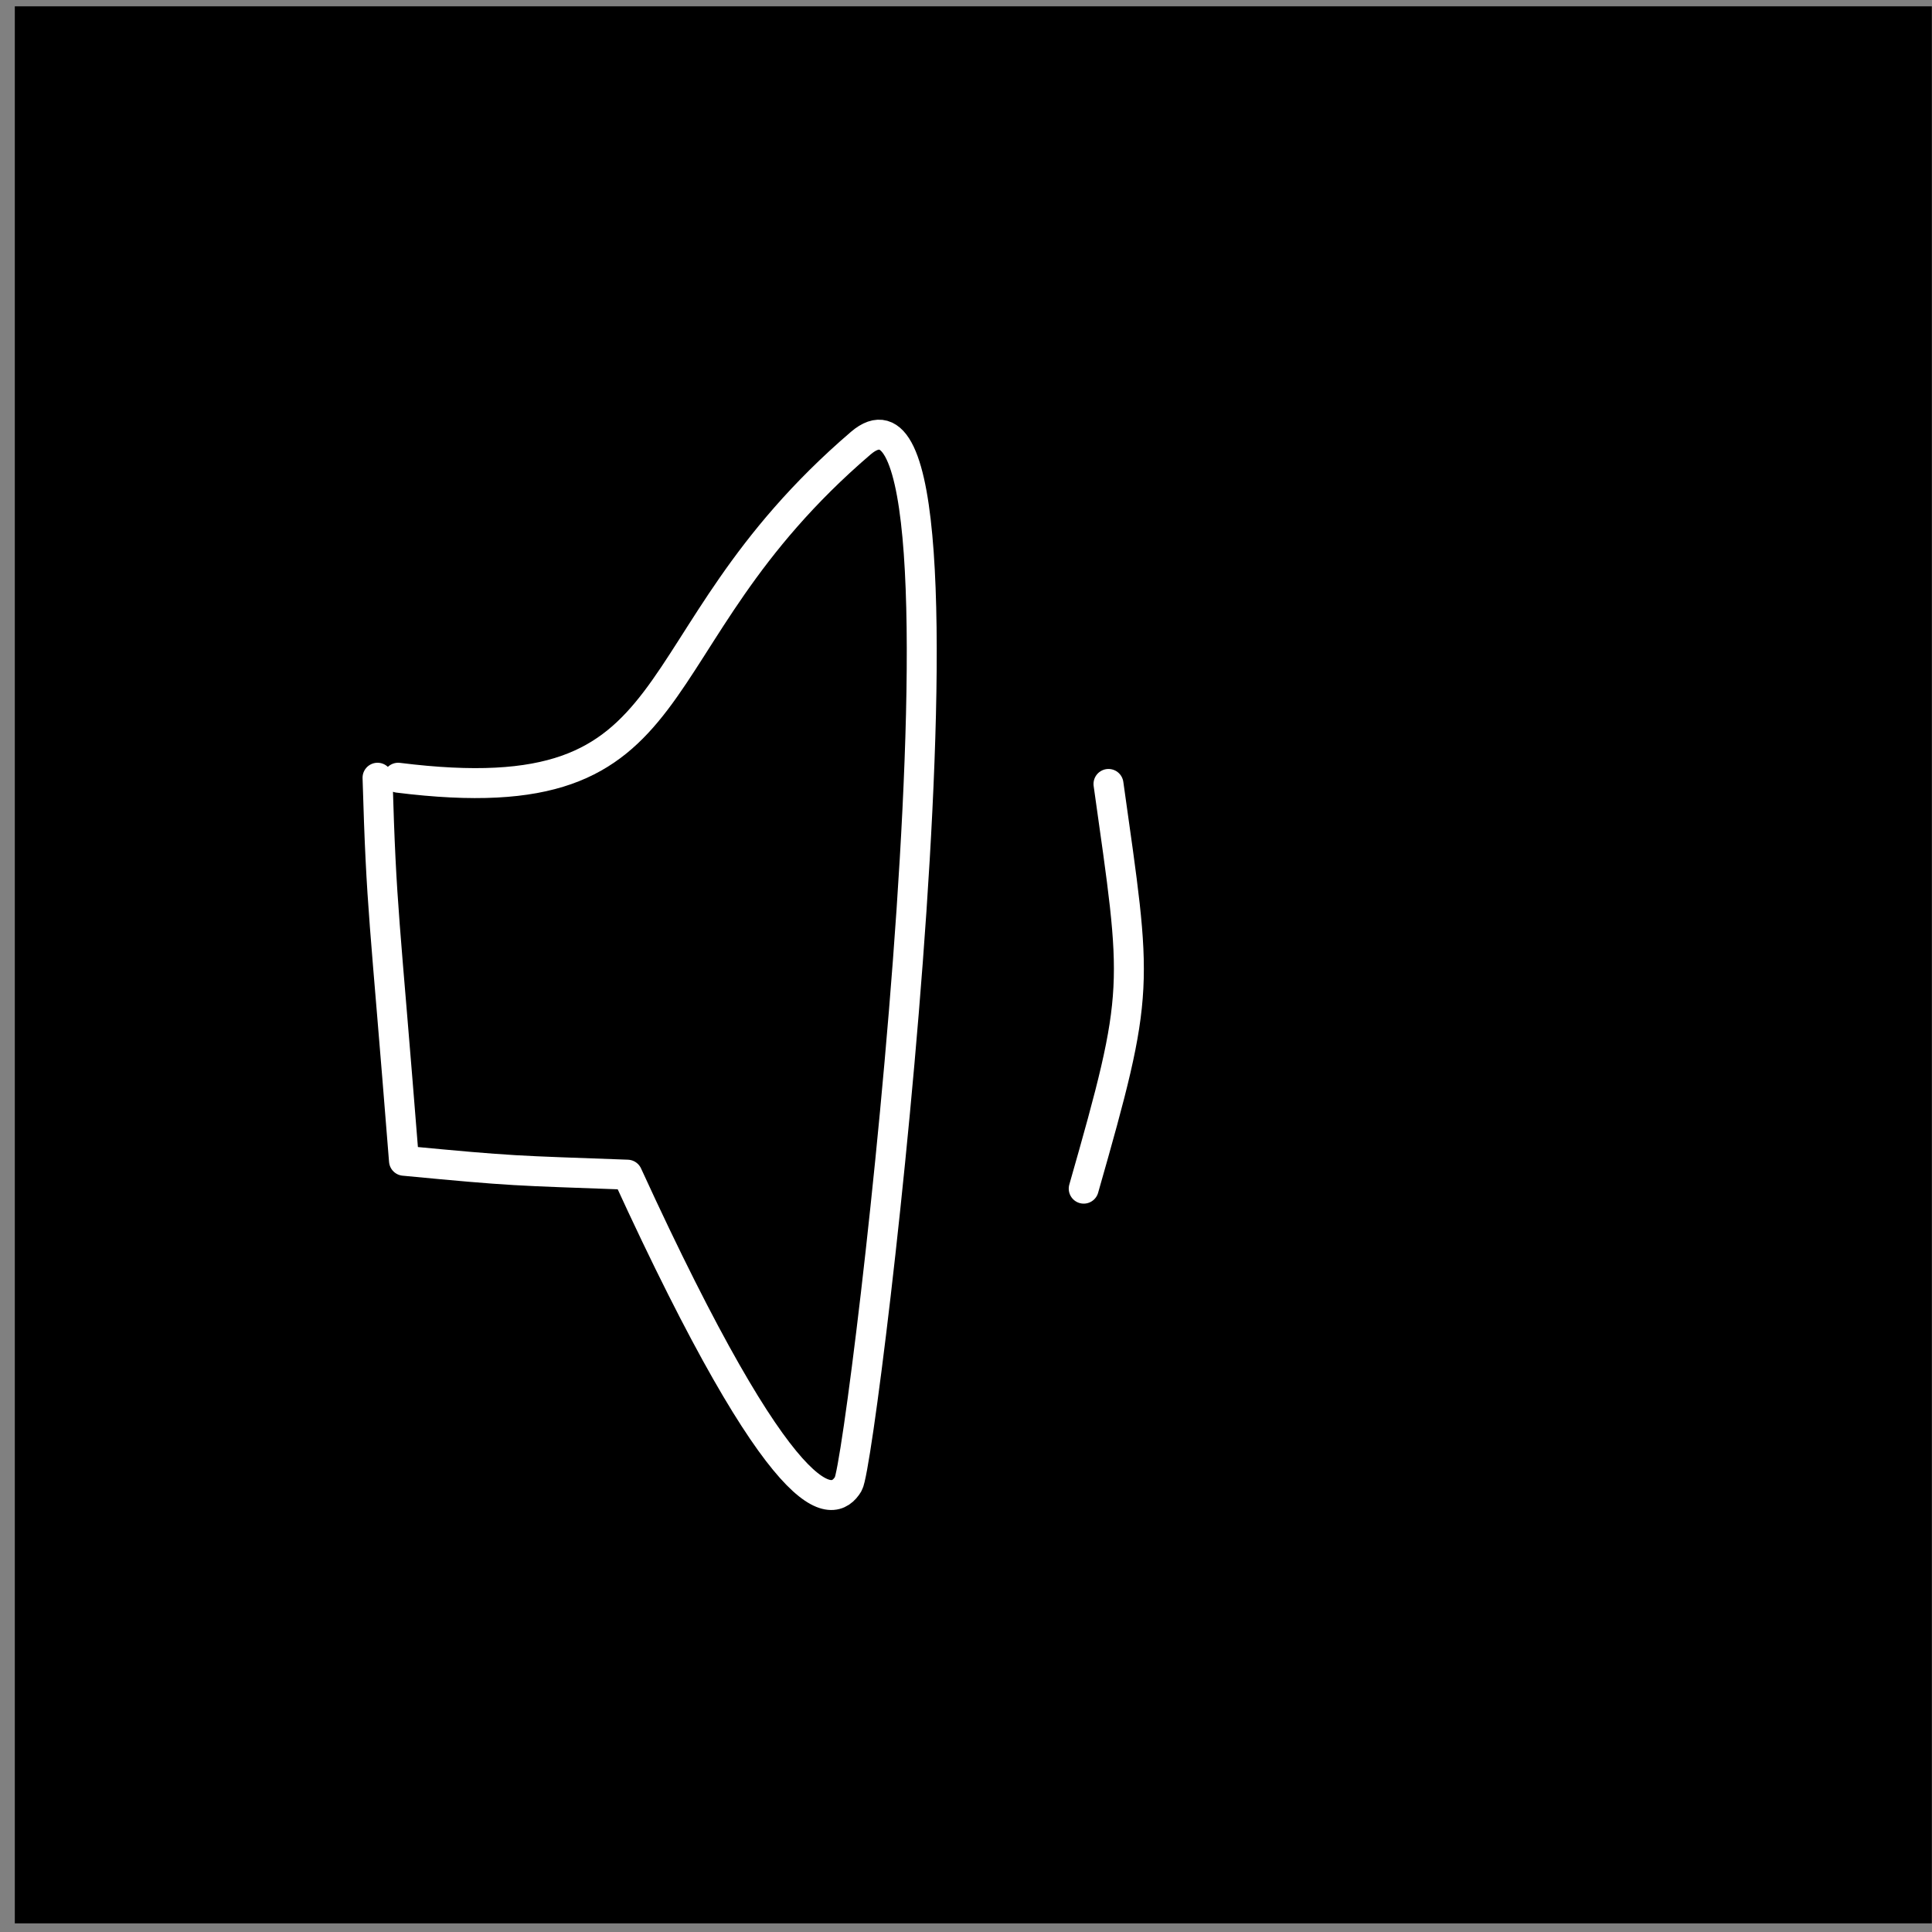 <?xml version="1.0" encoding="UTF-8" standalone="no"?>
<!DOCTYPE svg PUBLIC "-//W3C//DTD SVG 1.1//EN" "http://www.w3.org/Graphics/SVG/1.1/DTD/svg11.dtd">
<svg width="100%" height="100%" viewBox="0 0 129 129" version="1.1" xmlns="http://www.w3.org/2000/svg" xmlns:xlink="http://www.w3.org/1999/xlink" xml:space="preserve" xmlns:serif="http://www.serif.com/" style="fill-rule:evenodd;clip-rule:evenodd;stroke-linecap:round;stroke-linejoin:round;stroke-miterlimit:1.5;">
    <rect x="0" y="0" width="129" height="129" fill="#808080" stroke="none"/>
    <g transform="matrix(1,0,0,1,-418,-174)">
        <g id="volume-down" transform="matrix(1,0,0,1,418.989,174.423)">
            <rect x="0" y="0" width="128" height="128"/>
            <g transform="matrix(1,0,0,1,6.615,3.42)">
                <g transform="matrix(1,0,0,1,-415.757,0)">
                    <path d="M434.739,48.086C455.165,50.639 449.913,39.215 465.623,25.75C474.781,17.9 465.786,93.587 464.795,95.237C463.751,96.978 460.57,97.551 450.047,74.59C442.375,74.308 442.569,74.37 435.127,73.662C433.806,56.948 433.626,57.089 433.361,48.086" style="fill:none;stroke:white;stroke-width:2px;"/>
                </g>
                <g transform="matrix(1,0,0,1,-415.757,4)">
                    <path d="M482.167,44.501C484.085,58.168 484.345,58.112 480.513,71.524" style="fill:none;stroke:white;stroke-width:2px;"/>
                </g>
            </g>
        </g>
    </g>
</svg>
